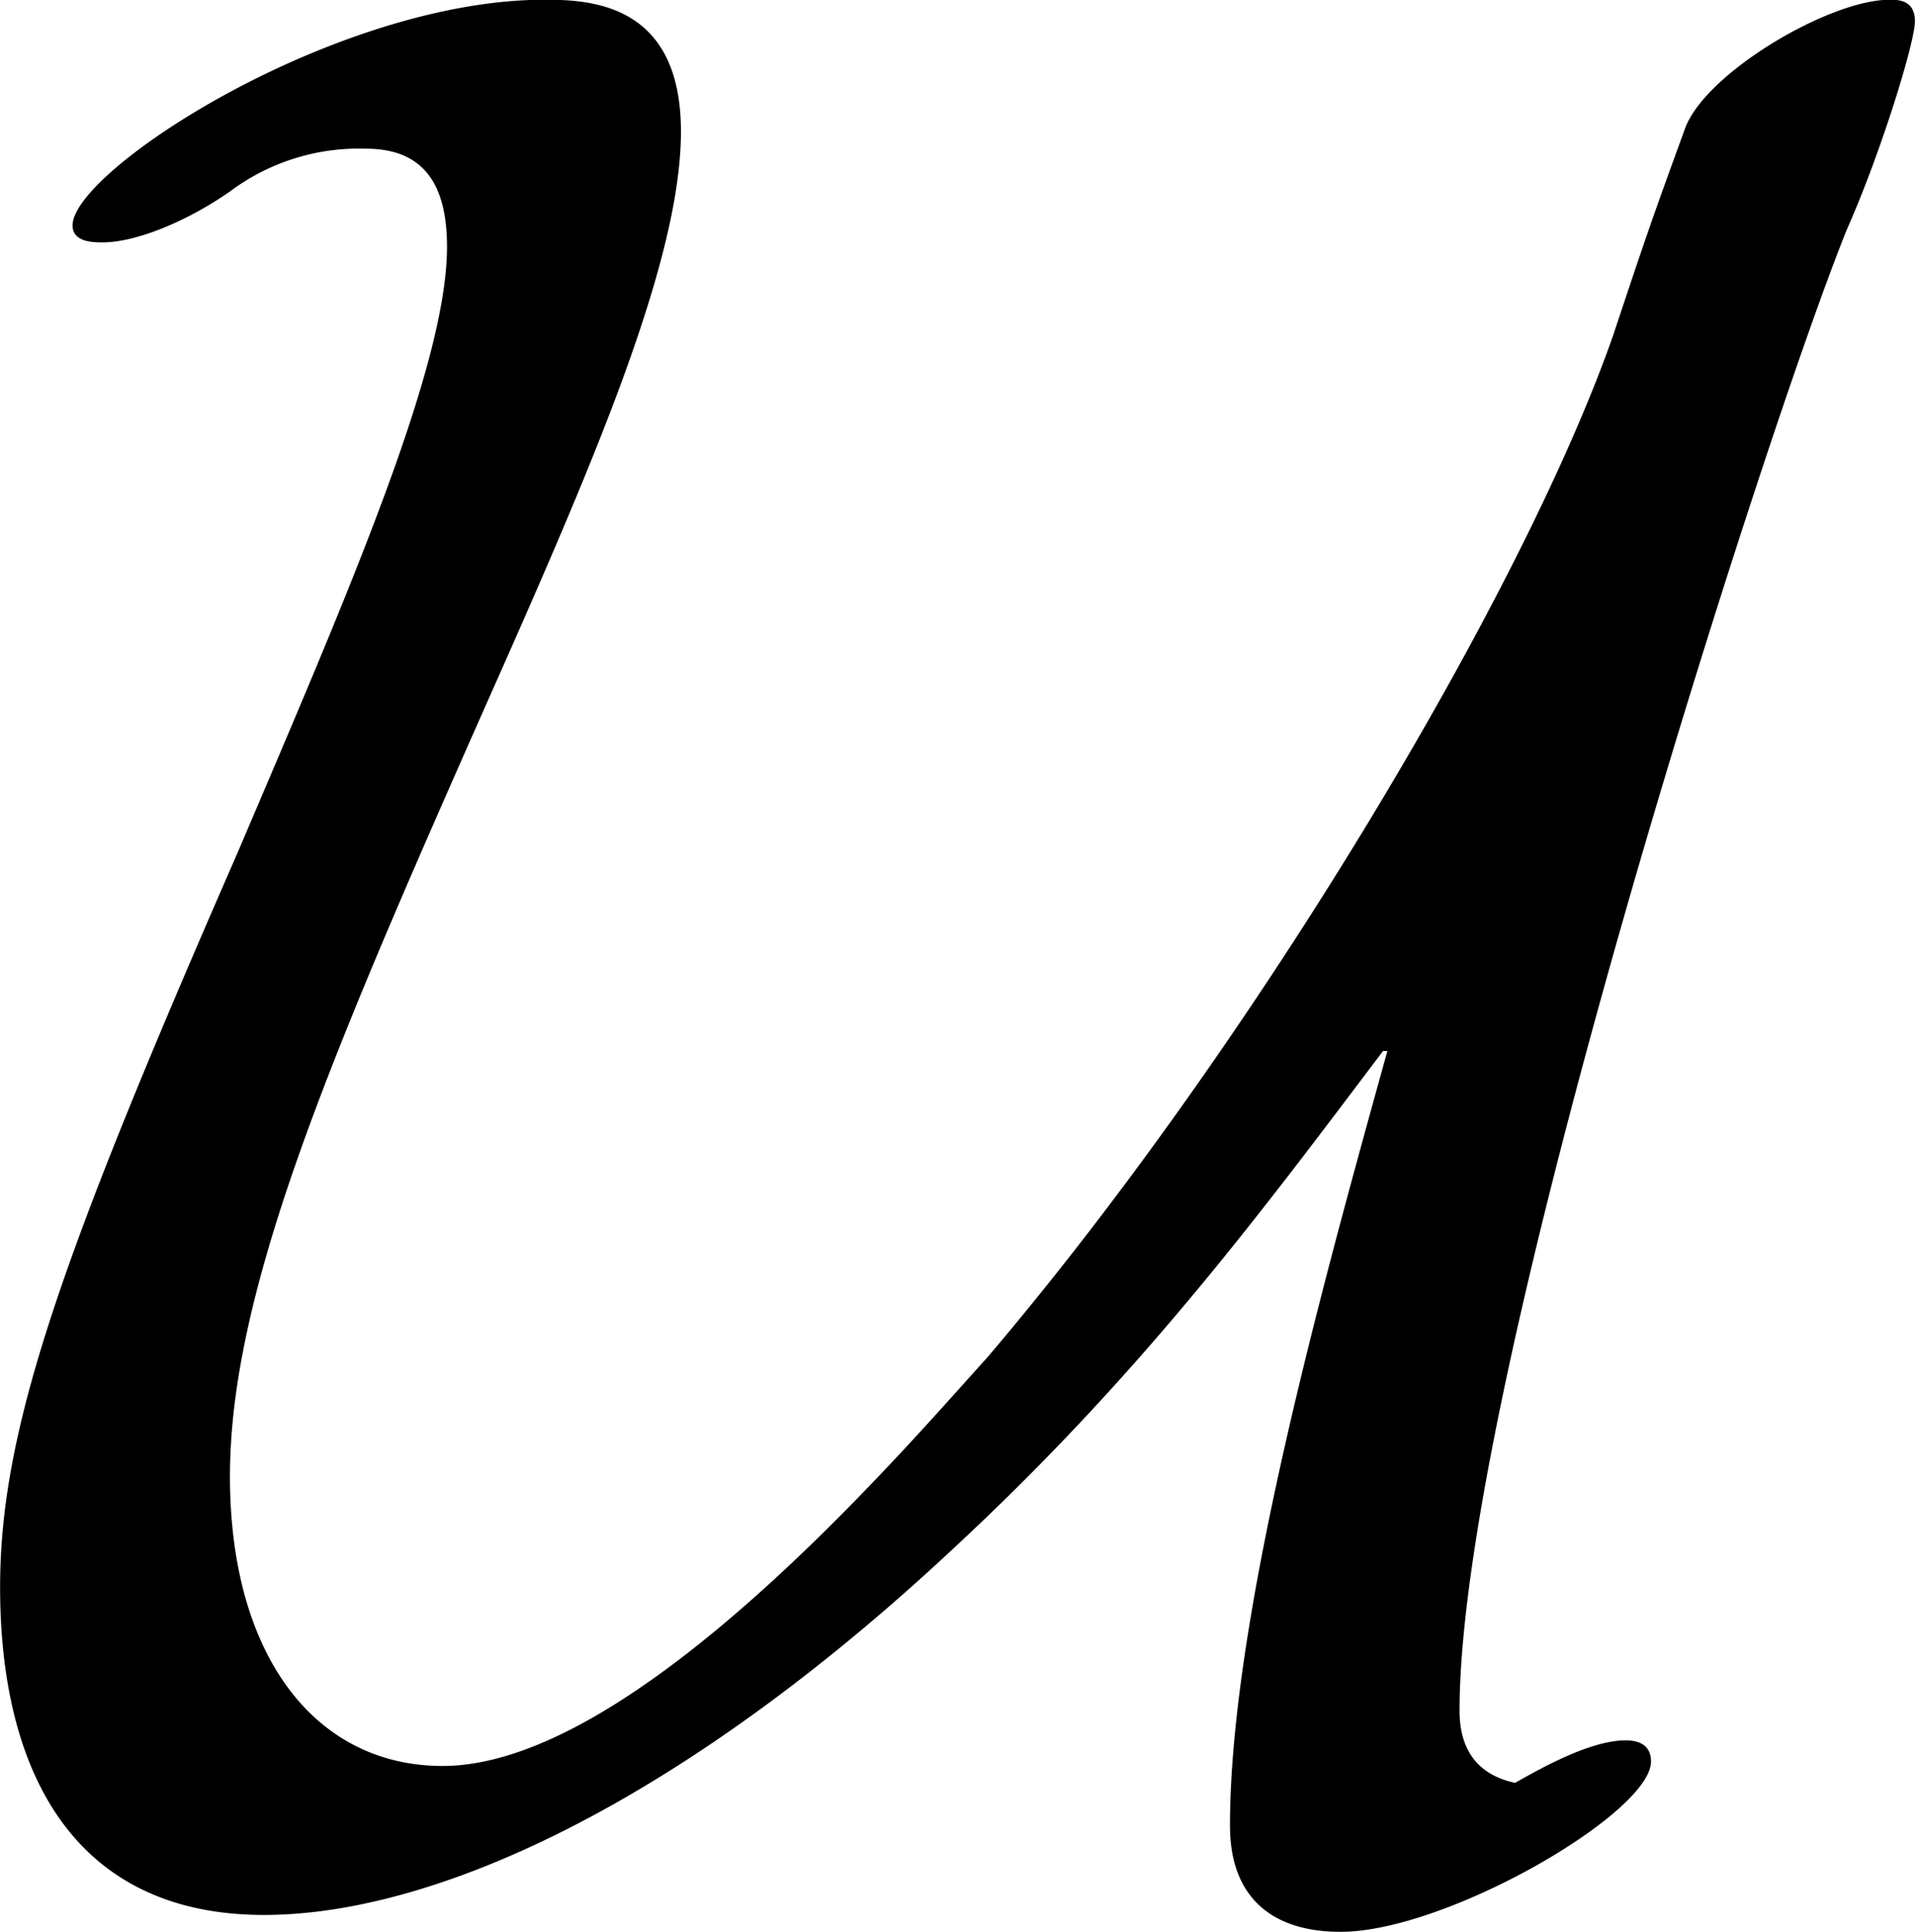 <svg xmlns="http://www.w3.org/2000/svg" xmlns:xlink="http://www.w3.org/1999/xlink" width="9.375" height="9.458" viewBox="0 0 7.031 7.094"><svg overflow="visible" x="148.712" y="134.765" transform="translate(-148.54 -127.953)"><path style="stroke:none" d="M4.922-2.953c-.234.844-.578 2.078-.578 2.844 0 .265.156.39.406.39.39 0 1.14-.437 1.14-.625 0-.062-.046-.078-.093-.078-.125 0-.297.094-.406.156-.141-.03-.204-.125-.204-.265 0-1.219 1.125-4.703 1.422-5.438.125-.281.25-.687.25-.765 0-.079-.062-.079-.093-.079-.22 0-.672.266-.75.47-.125.343-.141.39-.266.765-.328.937-1.313 2.594-2.297 3.75-.312.344-1.297 1.5-2 1.5-.469 0-.781-.406-.781-1.063 0-.703.39-1.593 1-2.968.36-.813.656-1.516.656-1.97 0-.468-.328-.484-.5-.484-.766 0-1.734.625-1.734.829 0 .062.078.062.11.062.124 0 .312-.078.468-.187a.79.79 0 0 1 .5-.157c.219 0 .297.141.297.36 0 .437-.36 1.265-.766 2.218-.656 1.5-.875 2.126-.875 2.704 0 .671.266 1.203.969 1.203.625 0 1.531-.406 2.547-1.36.687-.64 1.125-1.234 1.562-1.812zm0 0"/></svg></svg>
